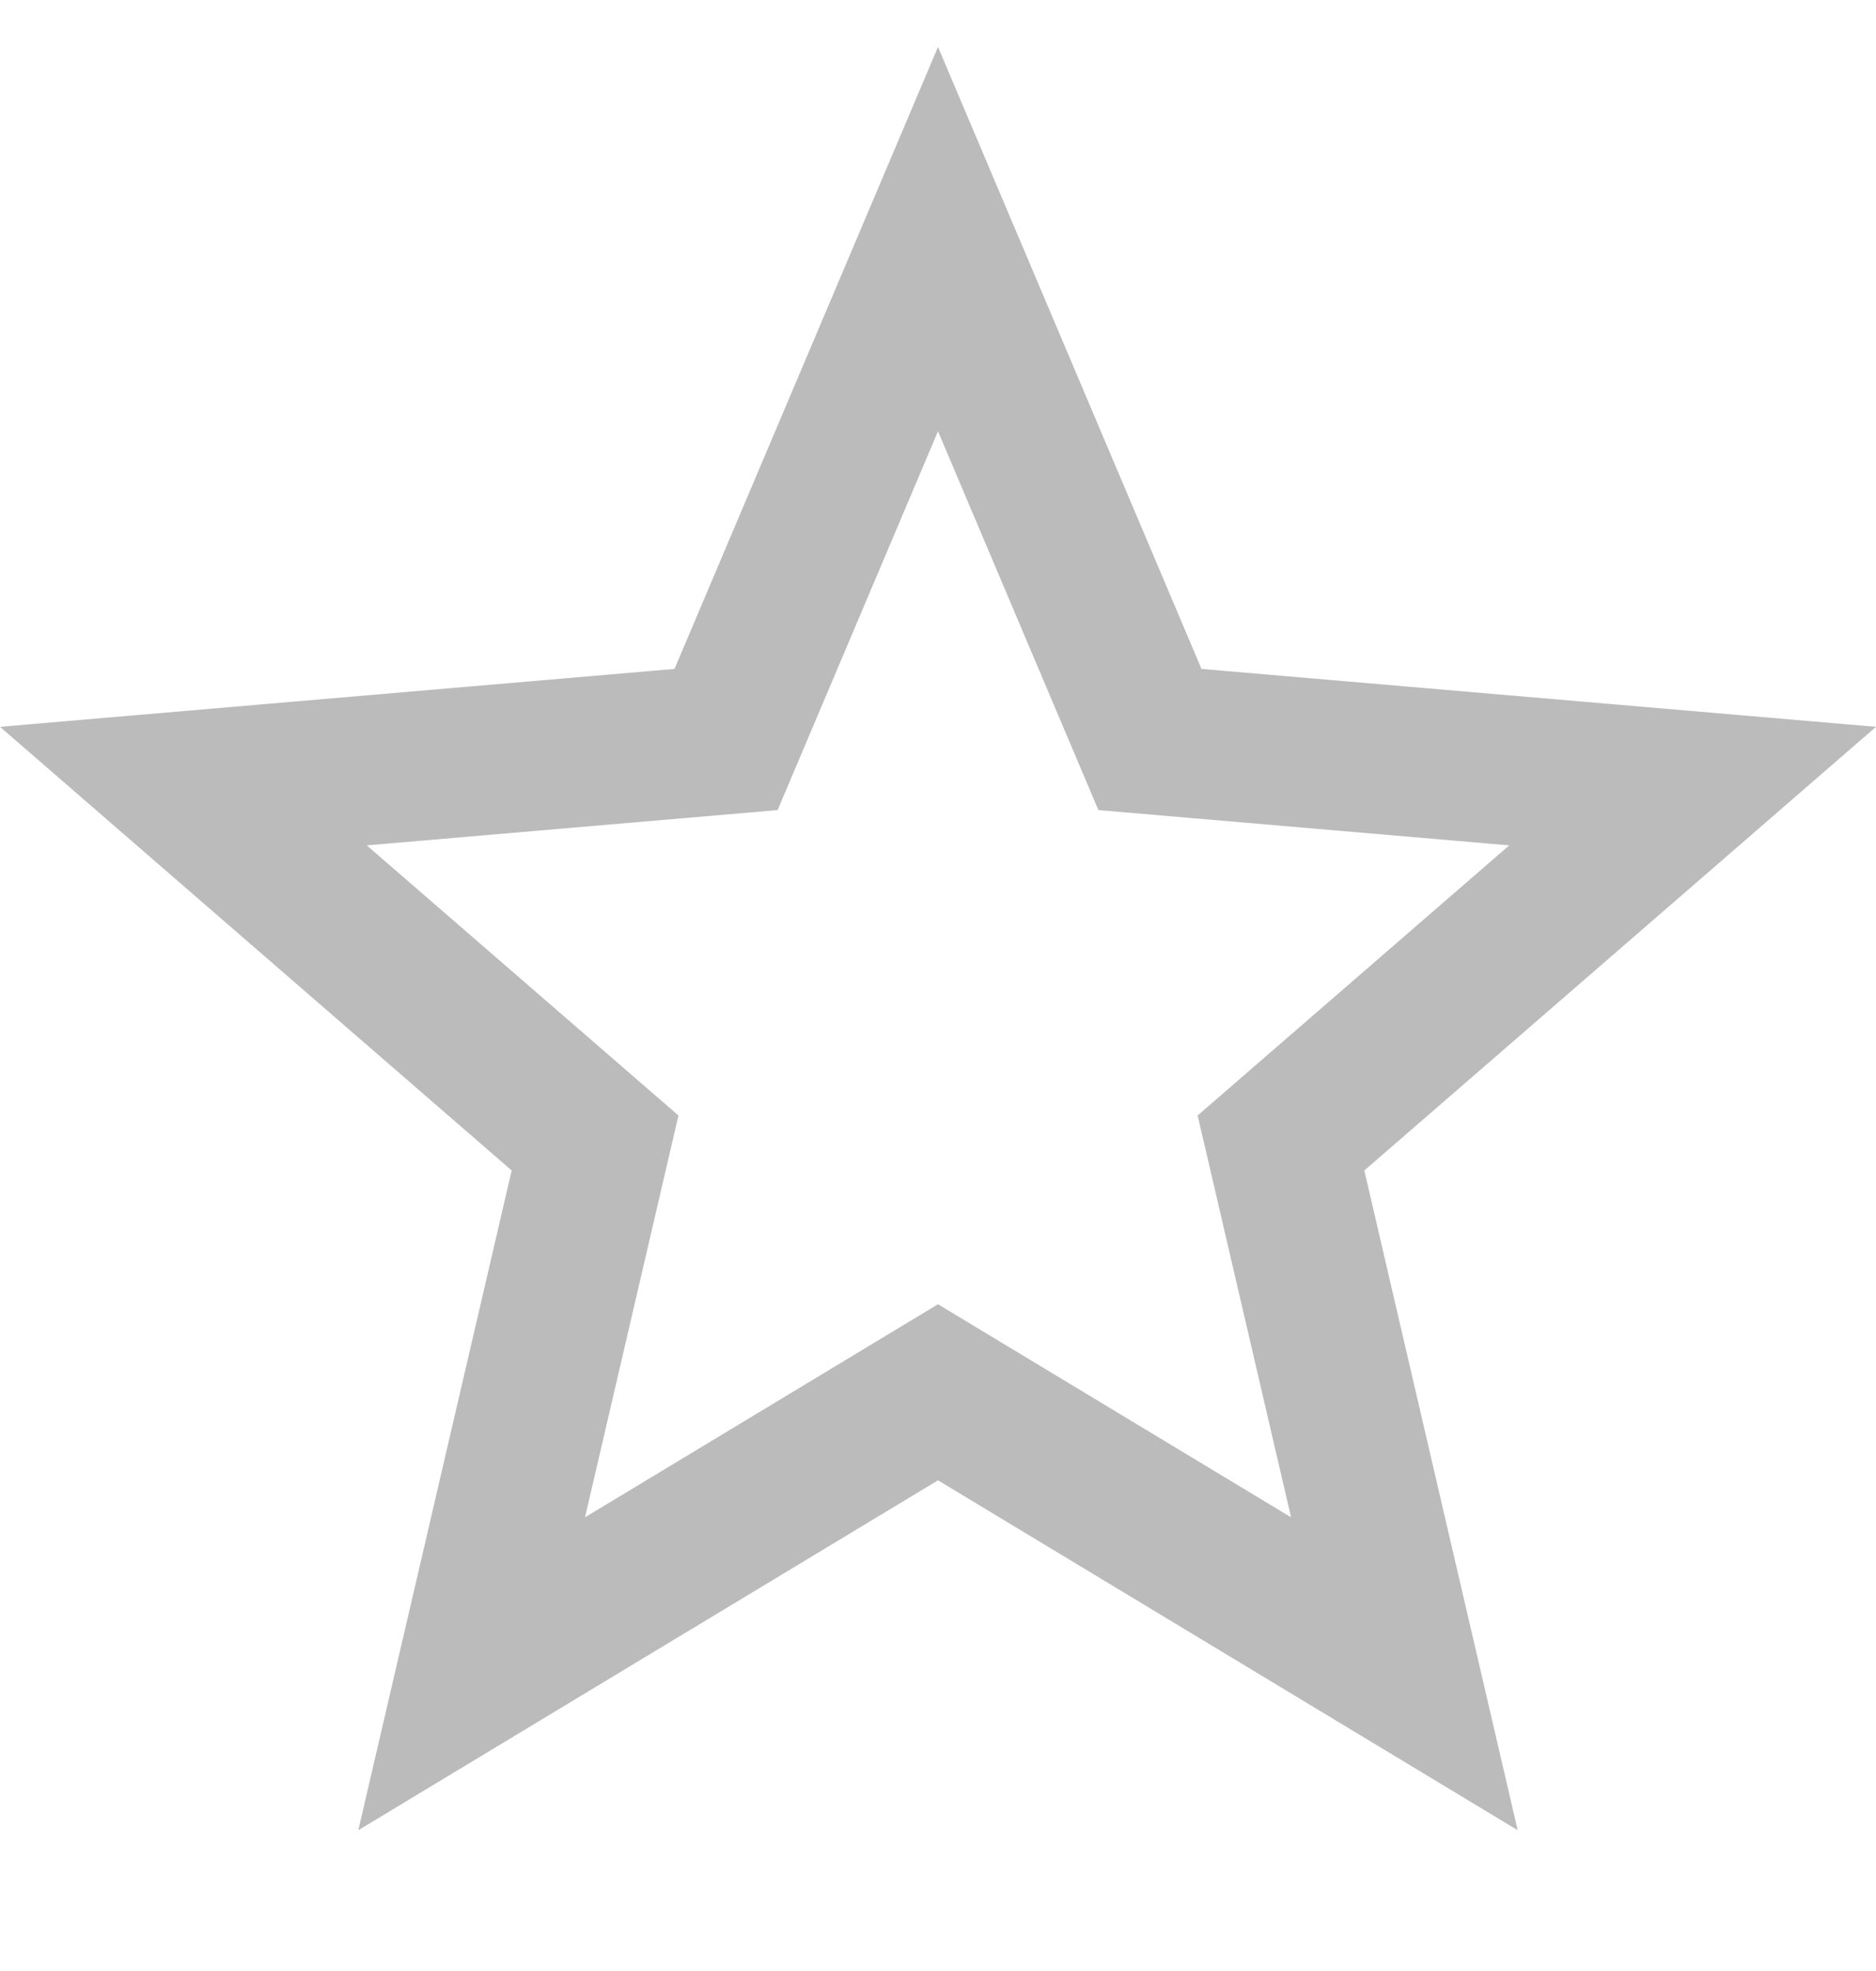 <svg viewBox="0 0 20 21" xmlns="http://www.w3.org/2000/svg"><path d="m20 7.744-7.191-.617L10 .5 7.191 7.127 0 7.744l5.455 4.727L3.82 19.5 10 15.772l6.18 3.728-1.635-7.029L20 7.744Zm-10 6.152-3.763 2.27.996-4.281L3.91 9.007l4.38-.376L10 4.595l1.71 4.036 4.38.376-3.322 2.878.996 4.281L10 13.896Z" fill="#bbbbbb" fill-rule="evenodd" class="fill-000000"></path></svg>